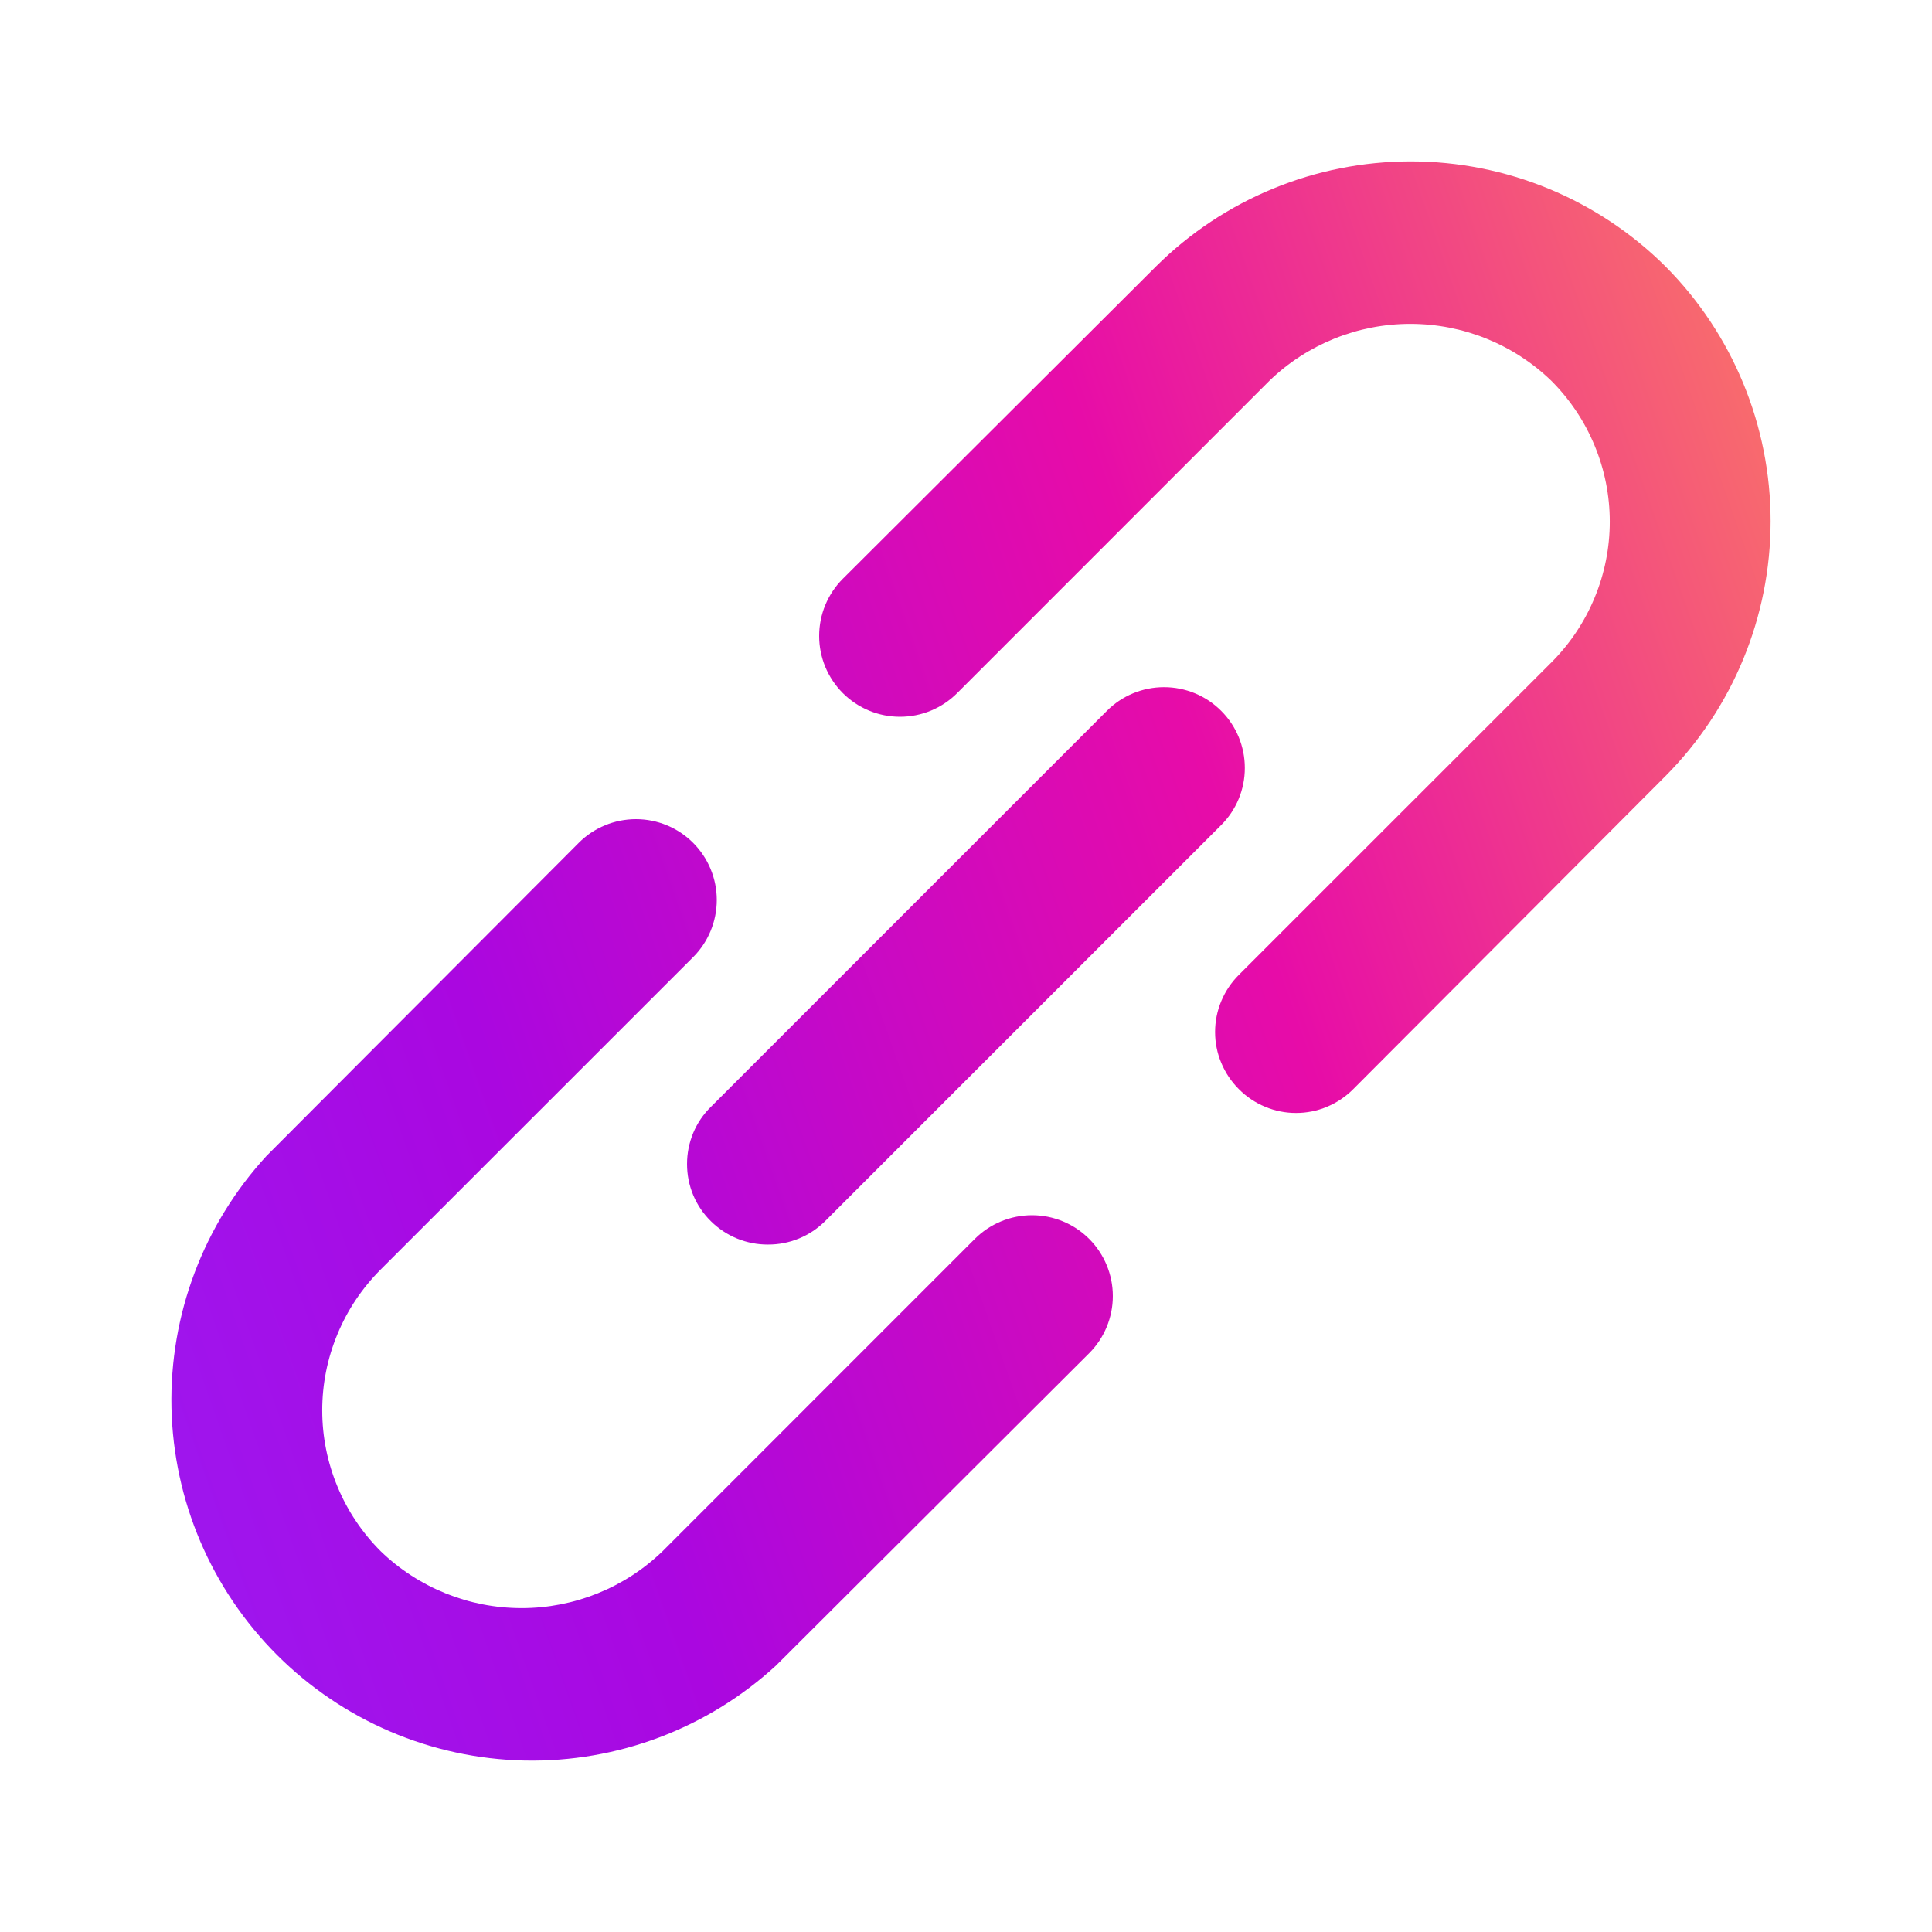 <svg width="28" height="28" viewBox="0 0 28 28" fill="none" xmlns="http://www.w3.org/2000/svg">
<path d="M14.128 17.955L9.602 22.482C9.054 23.011 8.322 23.306 7.56 23.306C6.798 23.306 6.066 23.011 5.518 22.482C5.25 22.214 5.036 21.896 4.891 21.545C4.745 21.195 4.67 20.819 4.67 20.44C4.67 20.061 4.745 19.685 4.891 19.335C5.036 18.984 5.25 18.666 5.518 18.398L10.045 13.872C10.265 13.652 10.388 13.354 10.388 13.043C10.388 12.733 10.265 12.435 10.045 12.215C9.825 11.995 9.527 11.872 9.217 11.872C8.906 11.872 8.608 11.995 8.388 12.215L3.862 16.753C2.95 17.746 2.457 19.052 2.485 20.4C2.514 21.748 3.062 23.032 4.015 23.985C4.968 24.938 6.252 25.486 7.6 25.515C8.948 25.543 10.254 25.05 11.247 24.138L15.785 19.612C16.005 19.392 16.128 19.094 16.128 18.783C16.128 18.473 16.005 18.175 15.785 17.955C15.565 17.735 15.267 17.612 14.957 17.612C14.646 17.612 14.348 17.735 14.128 17.955ZM24.138 3.862C23.157 2.886 21.829 2.339 20.446 2.339C19.062 2.339 17.735 2.886 16.753 3.862L12.215 8.388C12.106 8.497 12.02 8.626 11.961 8.768C11.902 8.91 11.872 9.063 11.872 9.217C11.872 9.37 11.902 9.523 11.961 9.665C12.02 9.807 12.106 9.936 12.215 10.045C12.324 10.154 12.453 10.24 12.595 10.299C12.737 10.358 12.889 10.388 13.043 10.388C13.197 10.388 13.35 10.358 13.492 10.299C13.634 10.24 13.763 10.154 13.872 10.045L18.398 5.518C18.946 4.989 19.678 4.694 20.44 4.694C21.202 4.694 21.934 4.989 22.482 5.518C22.75 5.786 22.964 6.104 23.109 6.455C23.255 6.805 23.33 7.181 23.33 7.56C23.33 7.939 23.255 8.315 23.109 8.665C22.964 9.016 22.75 9.334 22.482 9.602L17.955 14.128C17.846 14.237 17.759 14.366 17.7 14.508C17.64 14.65 17.61 14.803 17.61 14.957C17.61 15.111 17.64 15.263 17.7 15.405C17.759 15.547 17.846 15.677 17.955 15.785C18.063 15.894 18.192 15.981 18.335 16.04C18.477 16.1 18.629 16.13 18.783 16.13C18.937 16.13 19.09 16.1 19.232 16.04C19.374 15.981 19.503 15.894 19.612 15.785L24.138 11.247C25.114 10.265 25.661 8.938 25.661 7.554C25.661 6.171 25.114 4.843 24.138 3.862ZM10.302 17.698C10.411 17.806 10.54 17.892 10.682 17.95C10.824 18.008 10.976 18.038 11.13 18.037C11.284 18.038 11.436 18.008 11.578 17.95C11.72 17.892 11.849 17.806 11.958 17.698L17.698 11.958C17.918 11.739 18.041 11.441 18.041 11.13C18.041 10.819 17.918 10.521 17.698 10.302C17.479 10.082 17.181 9.959 16.87 9.959C16.559 9.959 16.261 10.082 16.042 10.302L10.302 16.042C10.192 16.15 10.105 16.279 10.046 16.421C9.987 16.564 9.957 16.716 9.957 16.87C9.957 17.024 9.987 17.177 10.046 17.319C10.105 17.461 10.192 17.59 10.302 17.698Z" fill="url(#paint0_linear_10_318)"/>
<defs>
<linearGradient id="paint0_linear_10_318" x1="-0.977" y1="29.084" x2="33.389" y2="16.966" gradientUnits="userSpaceOnUse">
<stop stop-color="#9423FA"/>
<stop offset="0.333" stop-color="#AA07E0"/>
<stop offset="0.641" stop-color="#E70CA8"/>
<stop offset="1" stop-color="#FF9255"/>
</linearGradient>
</defs>
</svg>
